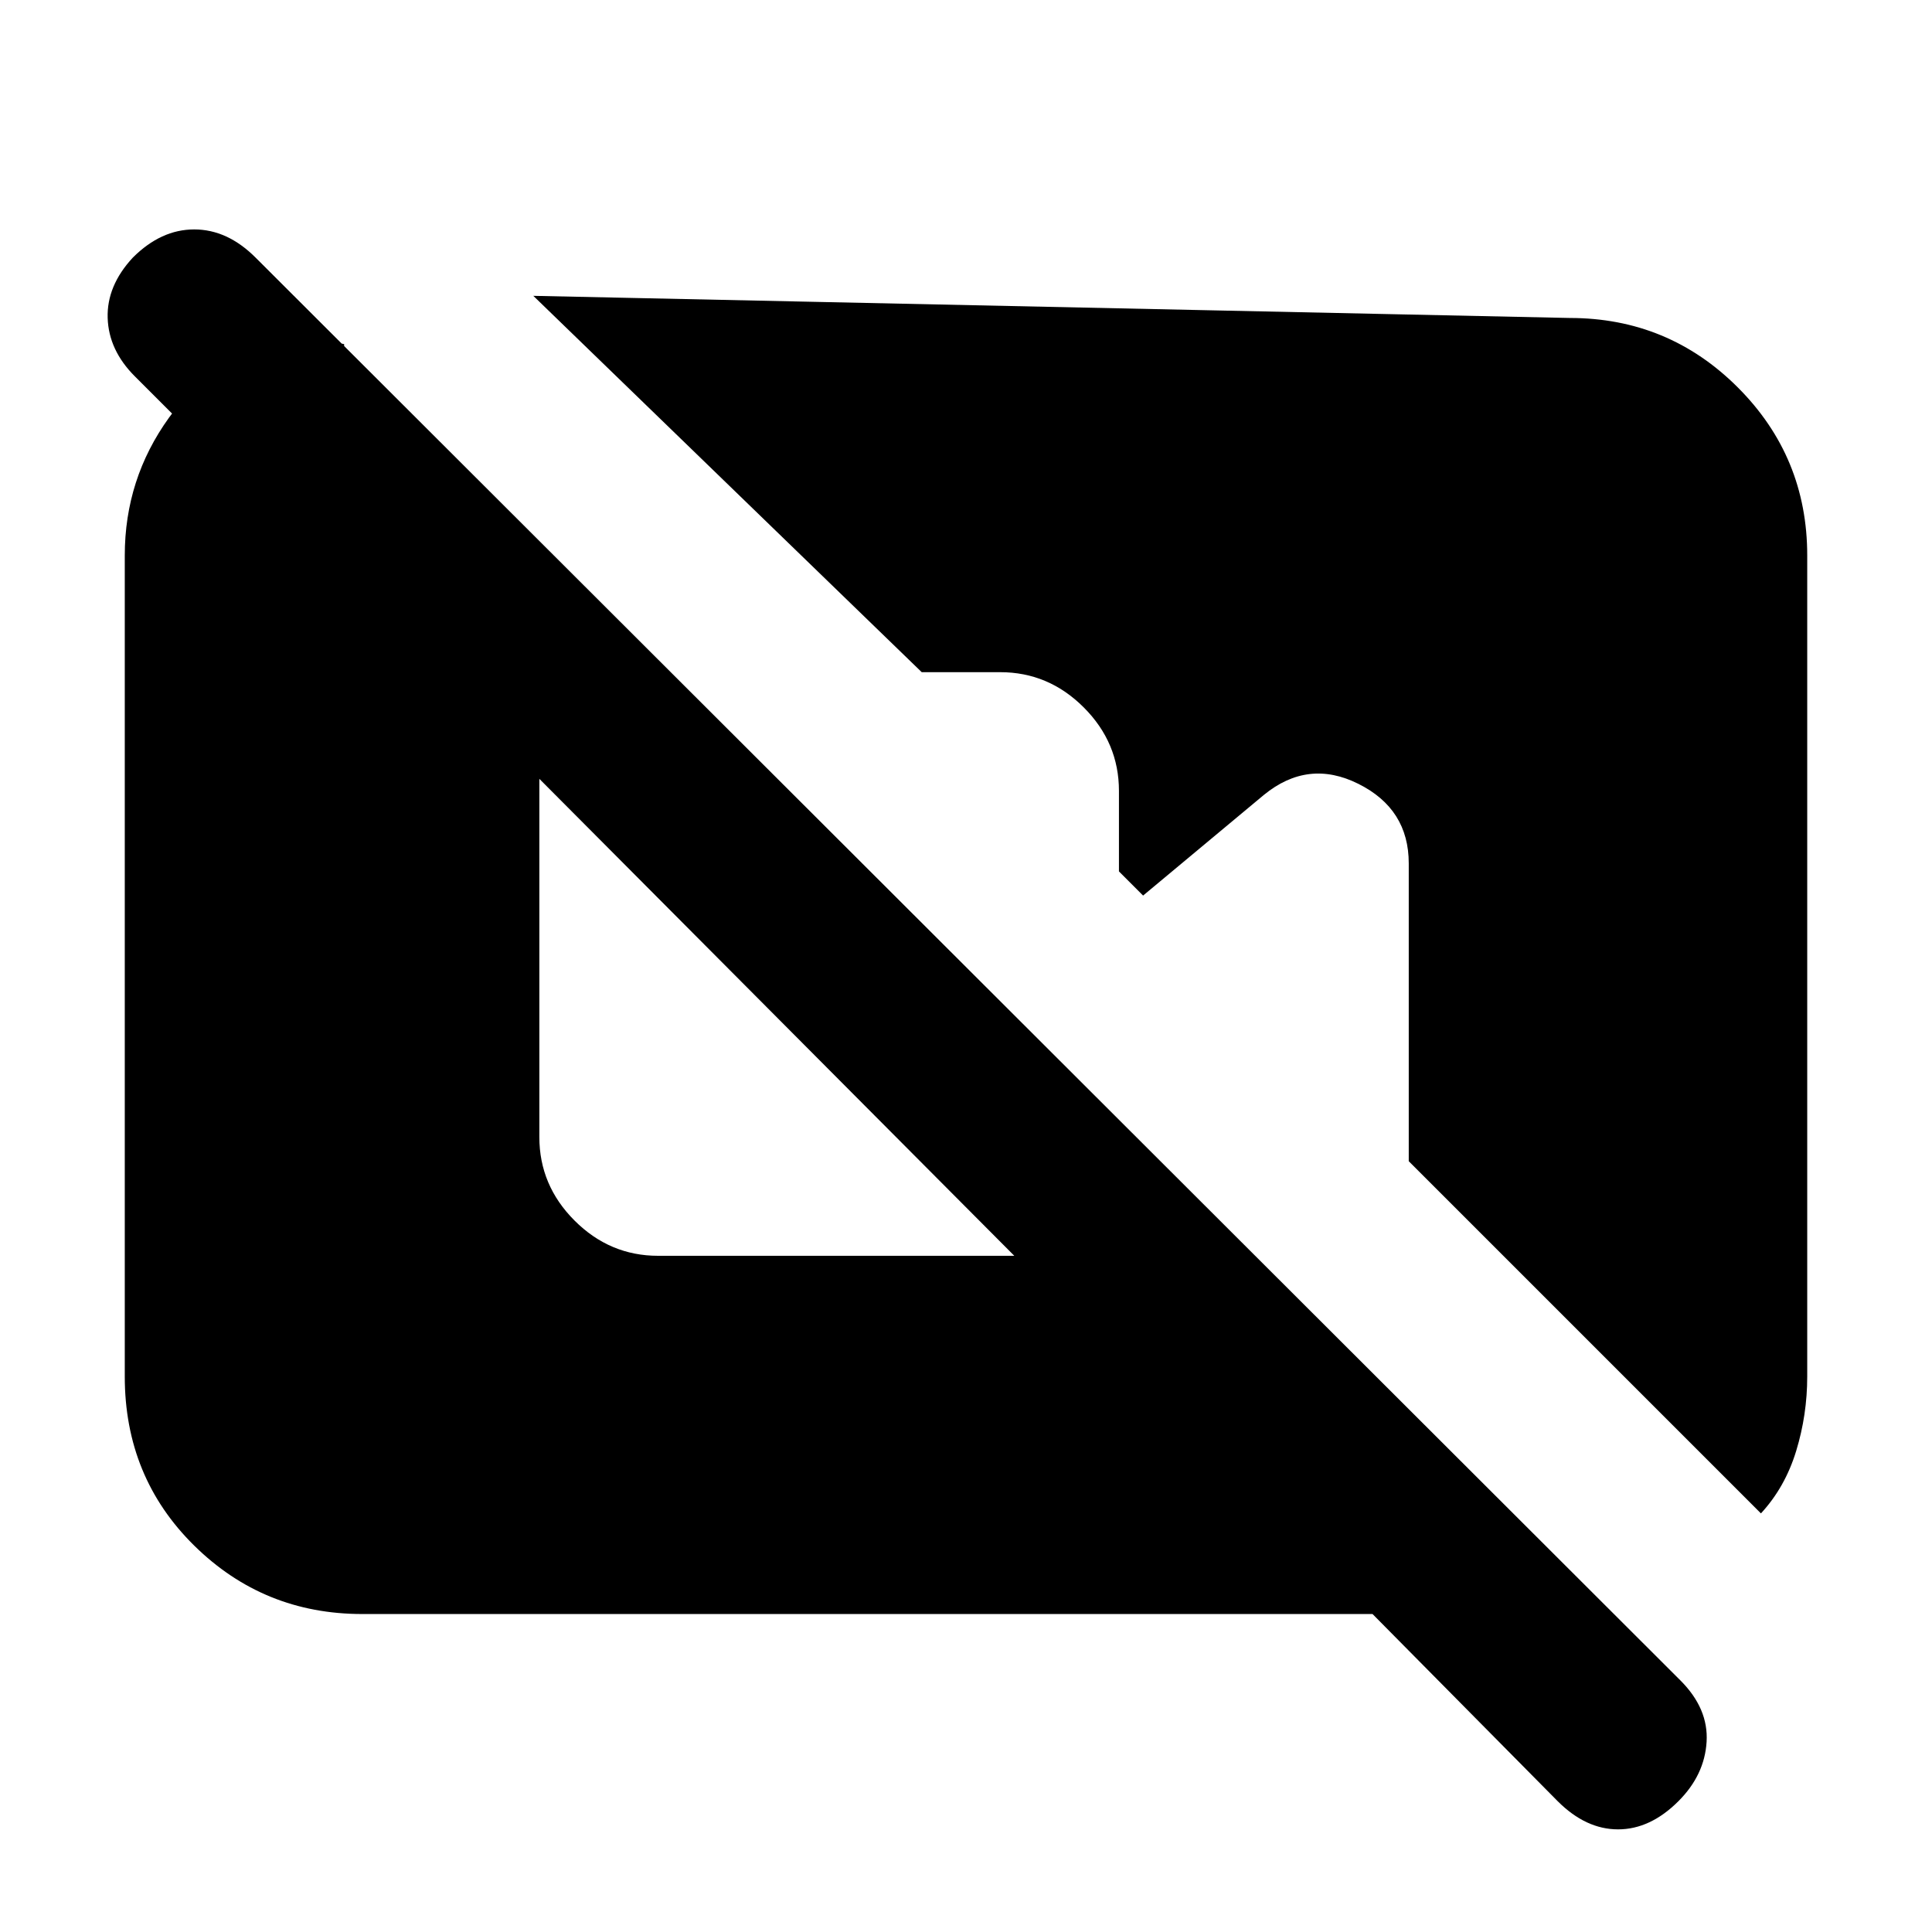 <svg xmlns="http://www.w3.org/2000/svg" height="20" viewBox="0 -960 960 960" width="20"><path d="M180-158q-49 0-83.5-34T62-276v-408q0-38 22-68.5t56-43.5l31 7v120L67-773q-13-13-13.5-29T66-832q14-14 30.5-14t30.5 14l708 707q14 14 13 30.5T834-65q-14 14-30 14t-30-14l-92-93H180Zm695-50L700-383v-148q0-27-25-39.5t-47 5.5l-60 50-12-12v-40q0-24-17.5-41.5T497-626h-39L265-813l515 11q49 0 83.5 34.5T898-684v408q0 19-5.5 37T875-208ZM327-336h177L268-573v178q0 24 17.5 41.5T327-336Z"/></svg>